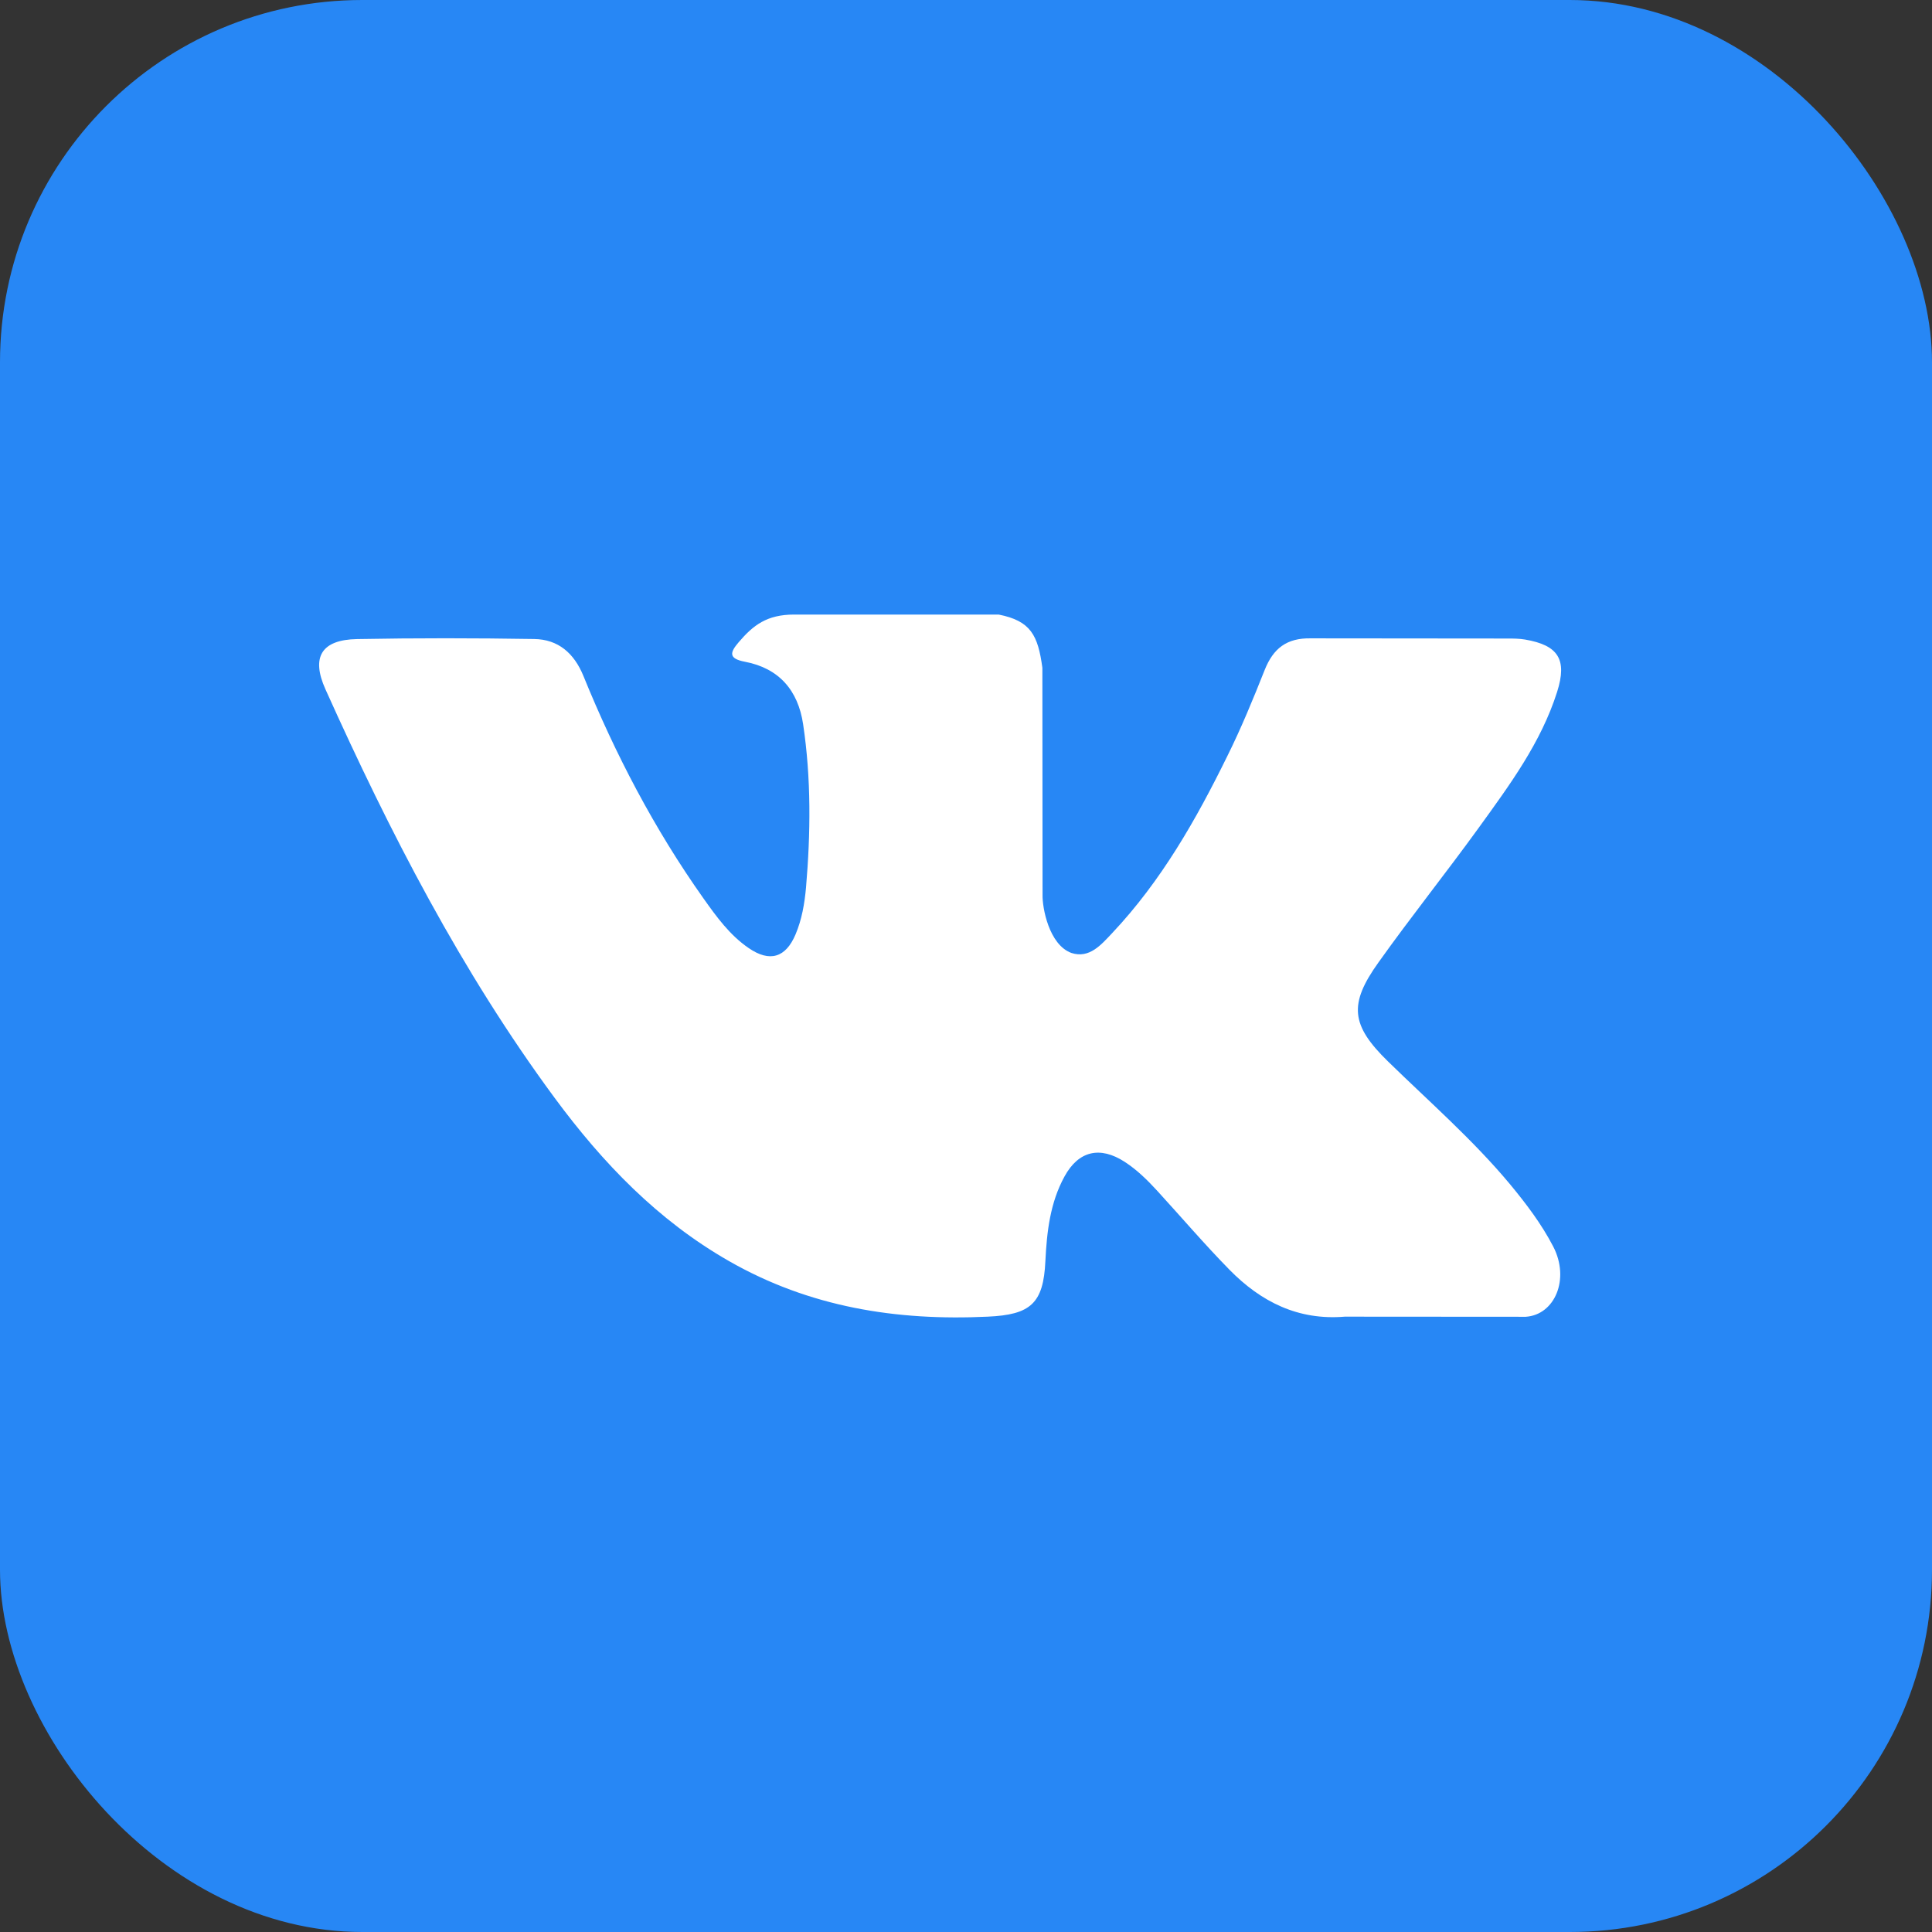 <svg width="32" height="32" viewBox="0 0 32 32" fill="none" xmlns="http://www.w3.org/2000/svg">
<rect x="0" y="0" width="32" height="32" fill="#333333" stroke="none"/>
<rect width="32" height="32" rx="6" fill="#2787F5"/>
<path d="M22.99 17.581C23.673 18.248 24.393 18.875 25.005 19.608C25.275 19.934 25.531 20.27 25.727 20.648C26.005 21.186 25.753 21.778 25.271 21.81L22.274 21.808C21.501 21.873 20.885 21.561 20.366 21.033C19.951 20.61 19.567 20.16 19.168 19.724C19.004 19.545 18.833 19.377 18.629 19.244C18.22 18.979 17.864 19.06 17.631 19.487C17.393 19.921 17.339 20.401 17.315 20.885C17.283 21.59 17.07 21.776 16.361 21.808C14.846 21.88 13.408 21.651 12.072 20.886C10.895 20.213 9.982 19.262 9.187 18.185C7.64 16.088 6.455 13.784 5.39 11.416C5.15 10.882 5.325 10.596 5.914 10.585C6.892 10.567 7.869 10.568 8.848 10.584C9.245 10.59 9.508 10.818 9.662 11.193C10.191 12.494 10.838 13.731 11.65 14.878C11.867 15.184 12.087 15.489 12.402 15.704C12.749 15.942 13.014 15.863 13.177 15.476C13.281 15.23 13.326 14.966 13.35 14.703C13.427 13.799 13.437 12.896 13.302 11.994C13.218 11.432 12.901 11.068 12.34 10.961C12.053 10.907 12.096 10.8 12.235 10.637C12.476 10.355 12.702 10.179 13.154 10.179H16.541C17.074 10.284 17.192 10.524 17.265 11.06L17.268 14.823C17.263 15.03 17.372 15.647 17.746 15.784C18.046 15.882 18.243 15.643 18.423 15.453C19.234 14.592 19.812 13.575 20.329 12.522C20.559 12.059 20.756 11.578 20.947 11.097C21.089 10.74 21.311 10.565 21.713 10.573L24.973 10.576C25.07 10.576 25.167 10.577 25.261 10.593C25.81 10.687 25.961 10.923 25.791 11.459C25.524 12.301 25.004 13.002 24.495 13.707C23.951 14.459 23.37 15.185 22.831 15.942C22.336 16.633 22.375 16.981 22.99 17.581Z" fill="white"/>
</svg>
